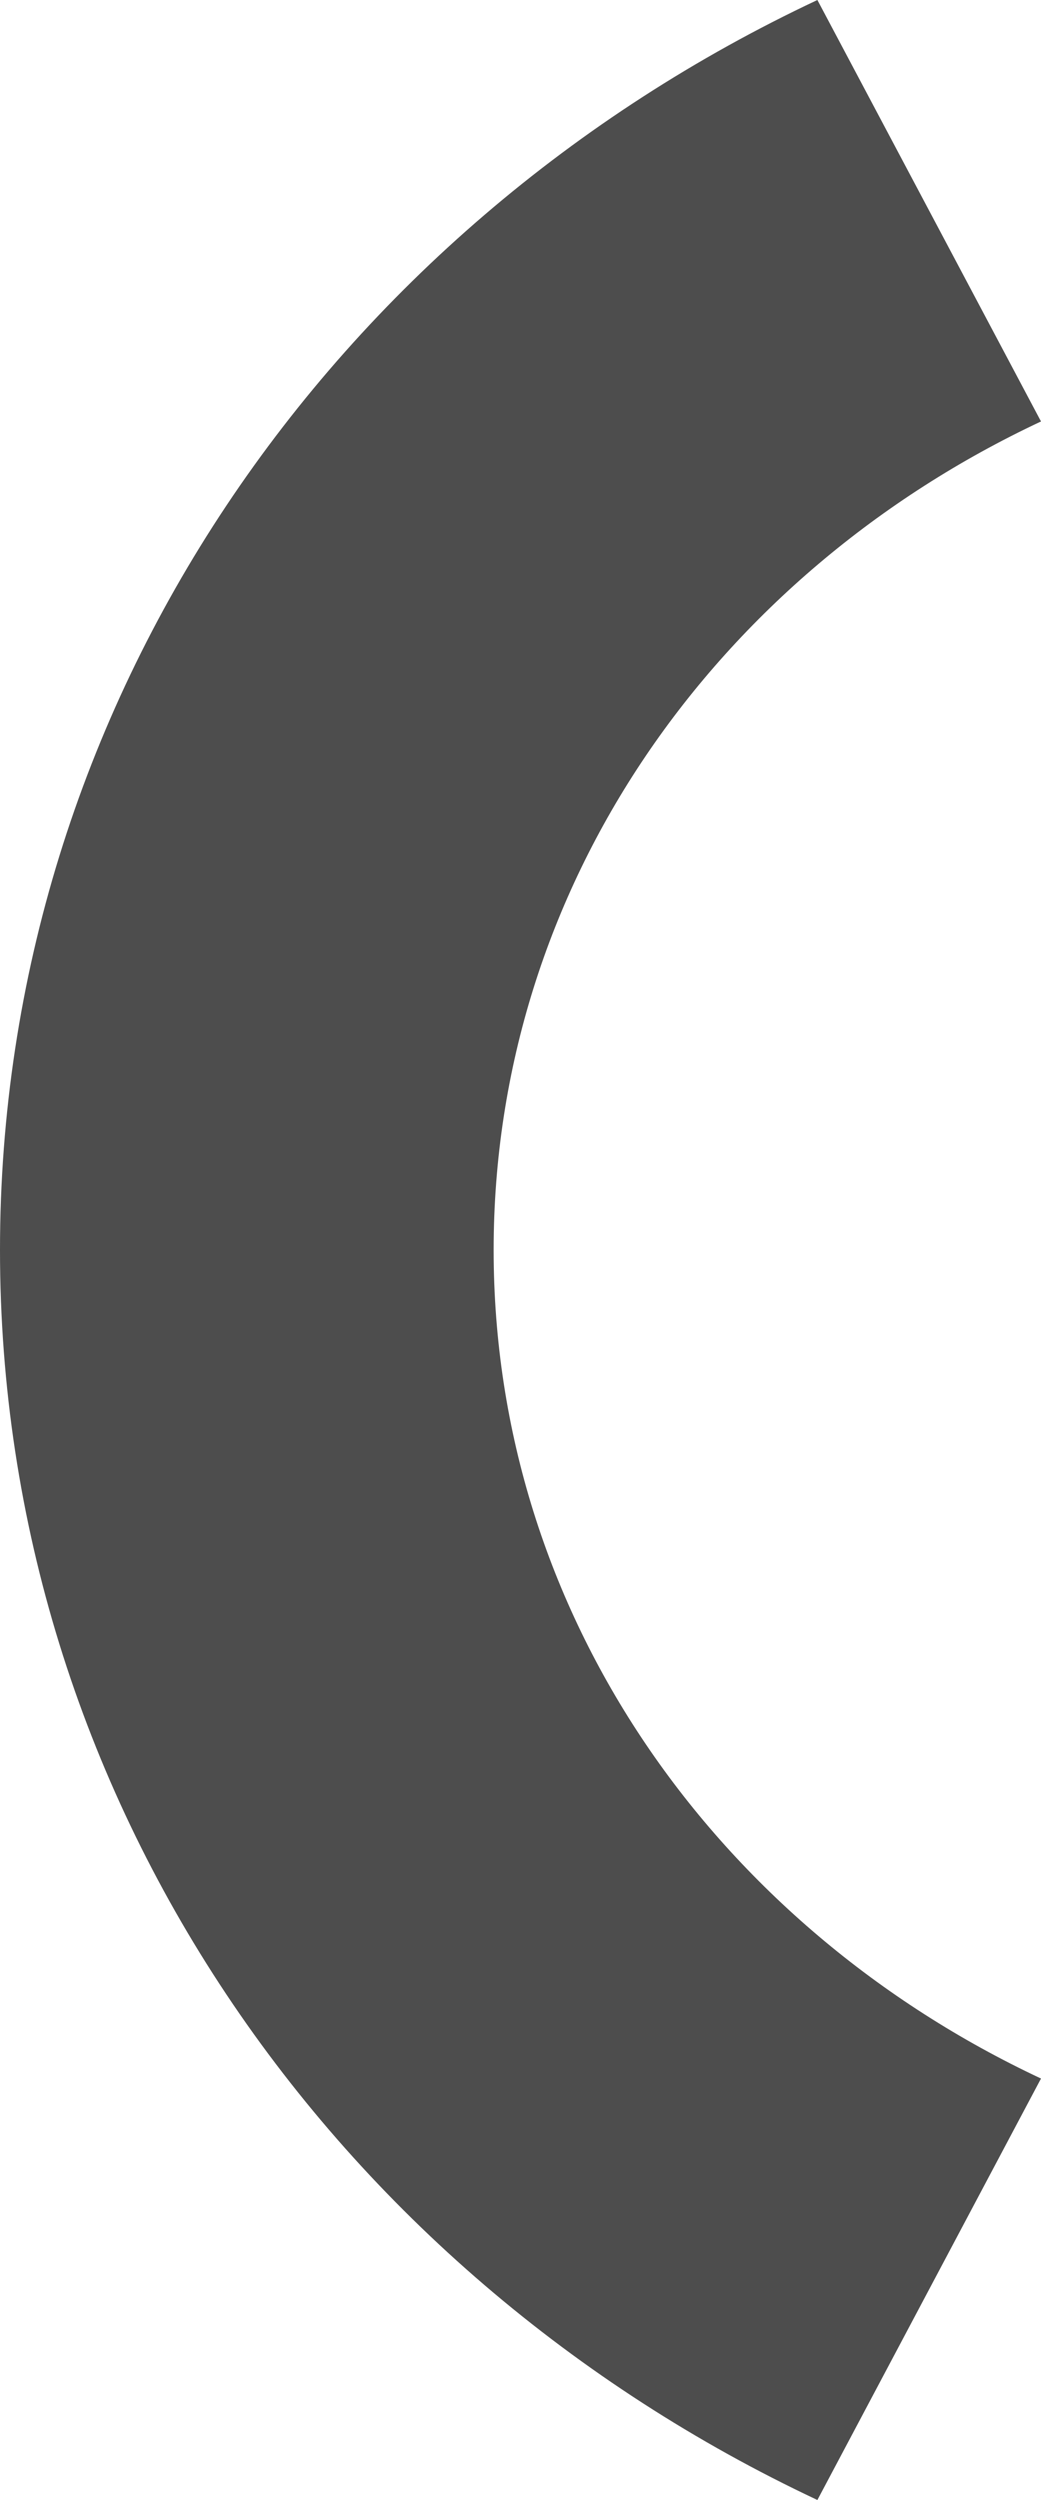 <?xml version="1.0" encoding="UTF-8"?>
<svg xmlns="http://www.w3.org/2000/svg" xmlns:xlink="http://www.w3.org/1999/xlink" width="5pt" height="12pt" viewBox="0 0 5 12" version="1.1">
<g id="surface1">
<path style=" stroke:none;fill-rule:nonzero;fill:rgb(30.196%,30.196%,30.196%);fill-opacity:1;" d="M 3.926 0 C 1.59 1.098 0 3.375 0 6 C 0 8.625 1.59 10.902 3.926 12 L 5 9.977 C 3.441 9.246 2.371 7.75 2.371 6 C 2.371 4.25 3.441 2.754 5 2.023 Z M 3.926 0 "/>
</g>
</svg>
